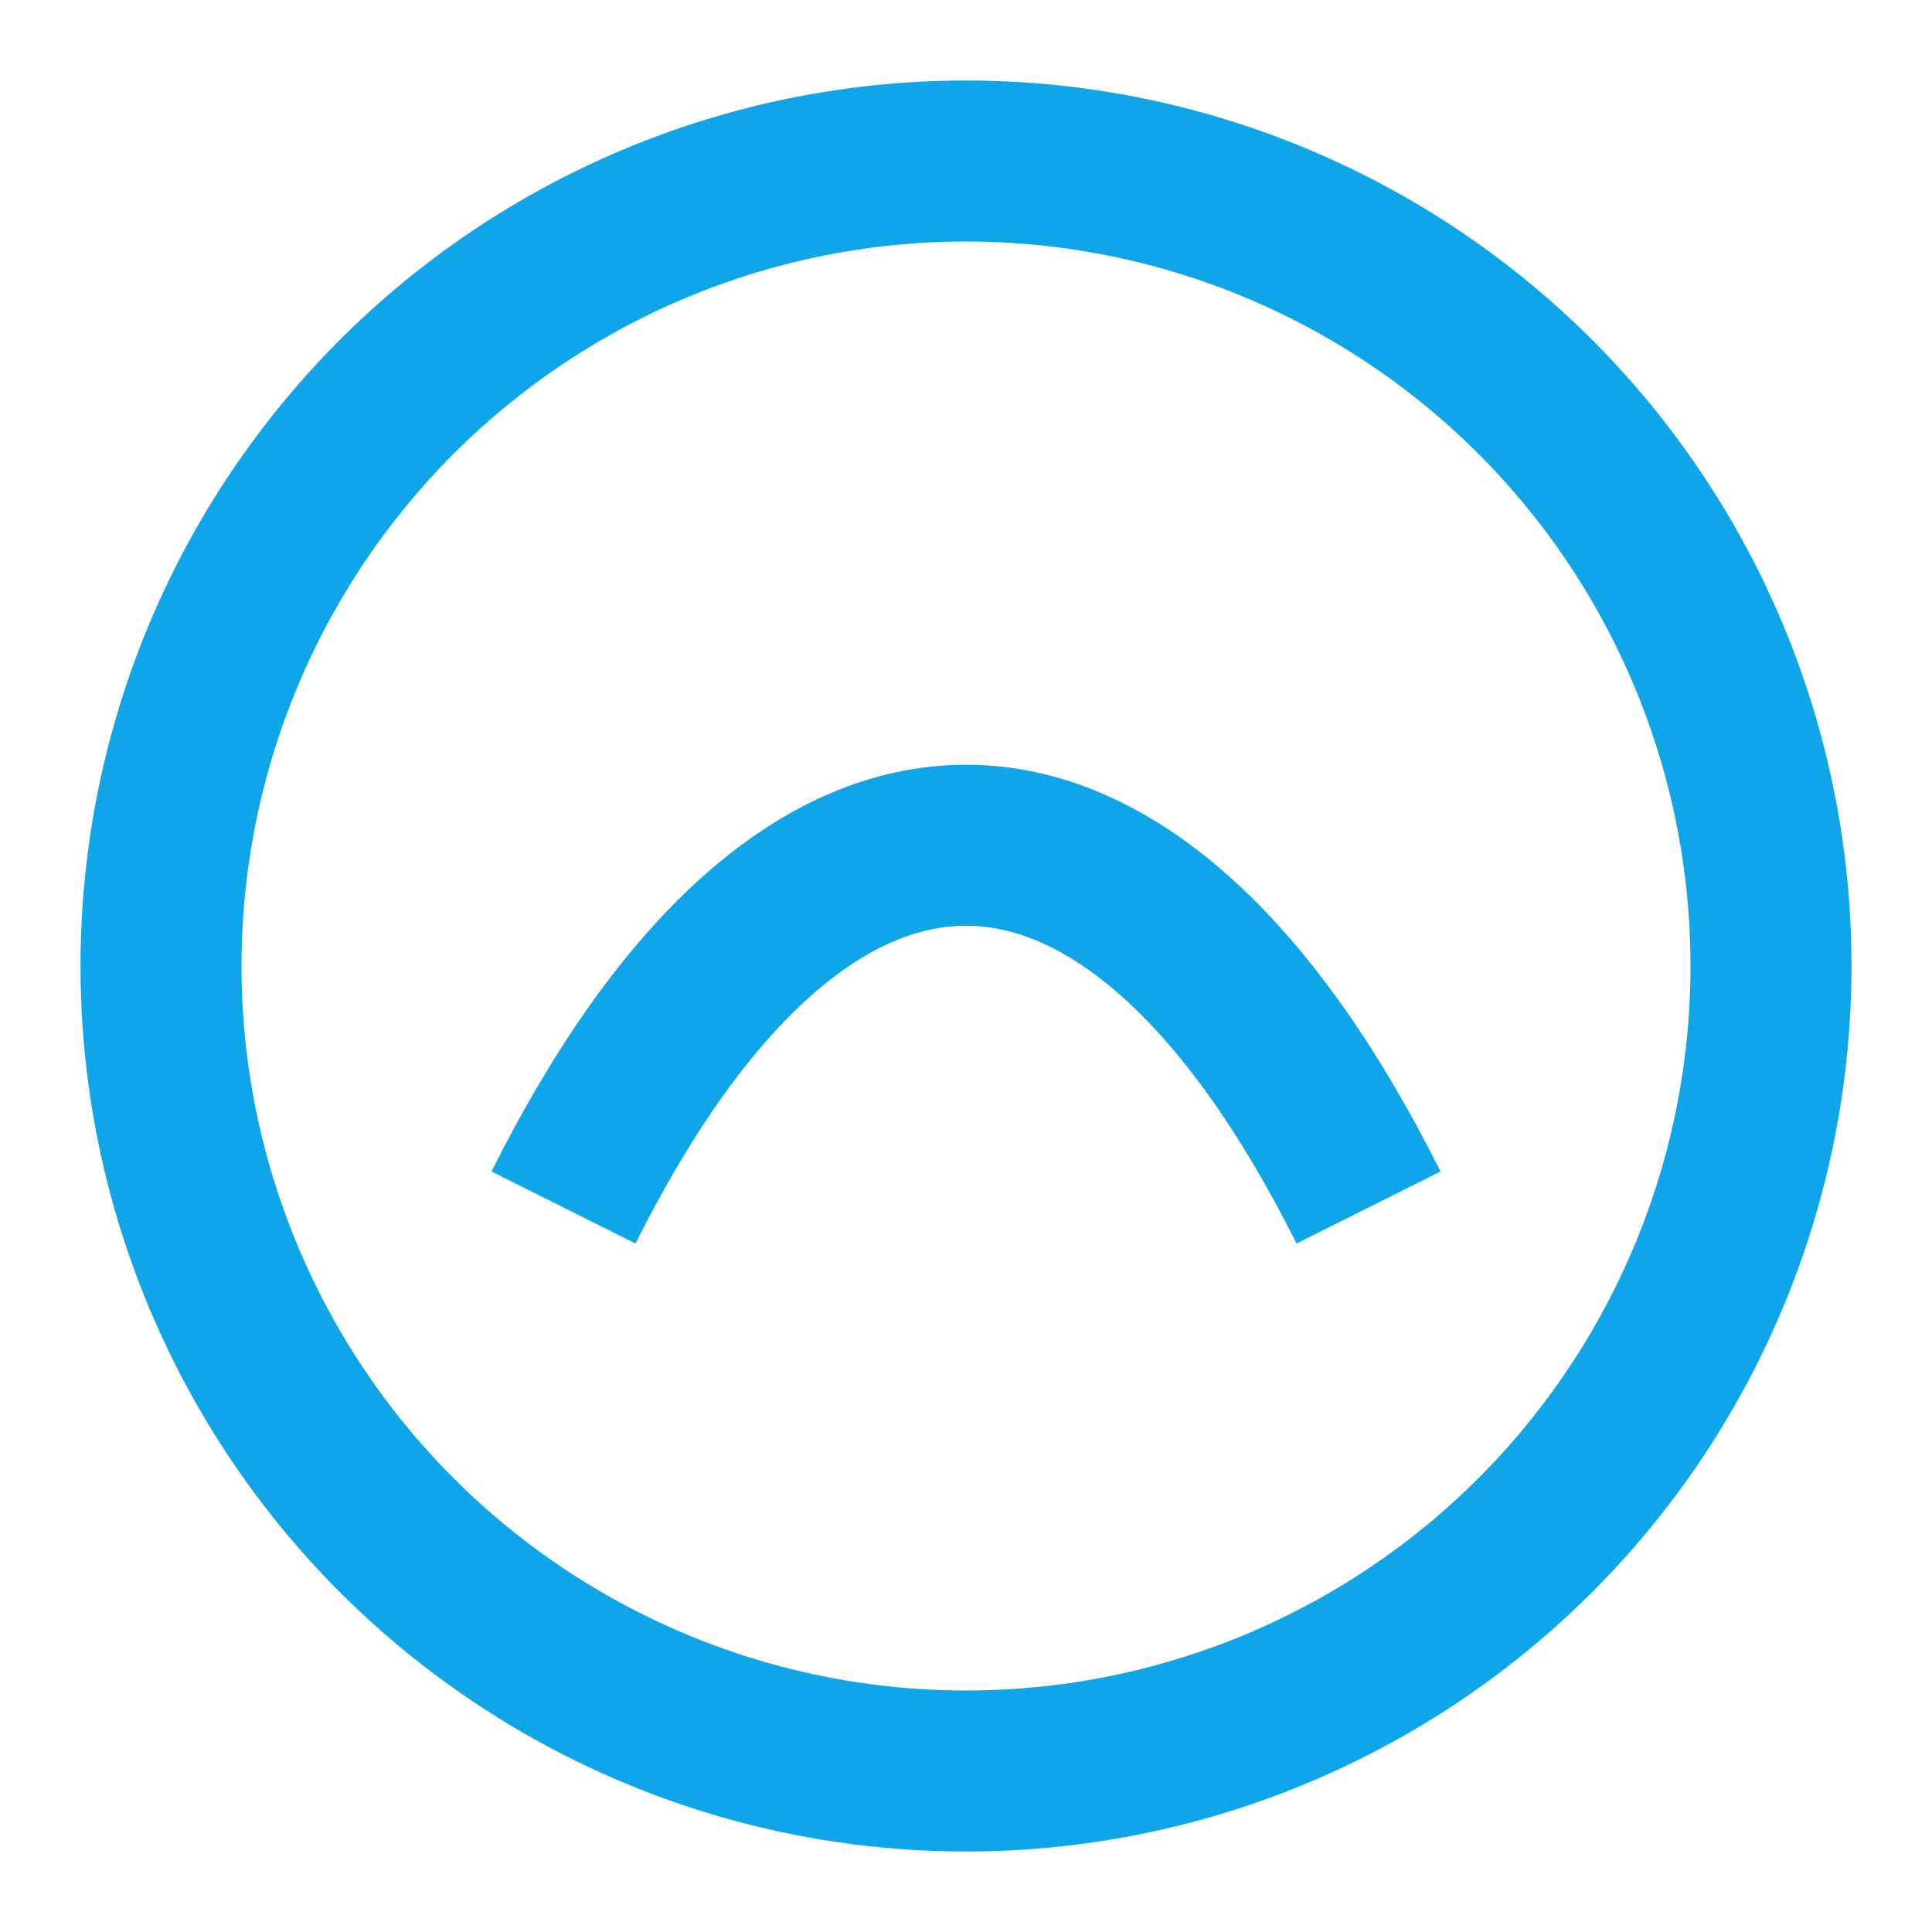 <svg xmlns="http://www.w3.org/2000/svg" width="64" height="64" viewBox="0 0 24 24" fill="none">
  <circle cx="12" cy="12" r="10" stroke="#0ea5e9" stroke-width="2"/>
  <path d="M7 15c3-6 7-6 10 0" stroke="#0ea5e9" stroke-width="2" fill="none"/>
</svg>
